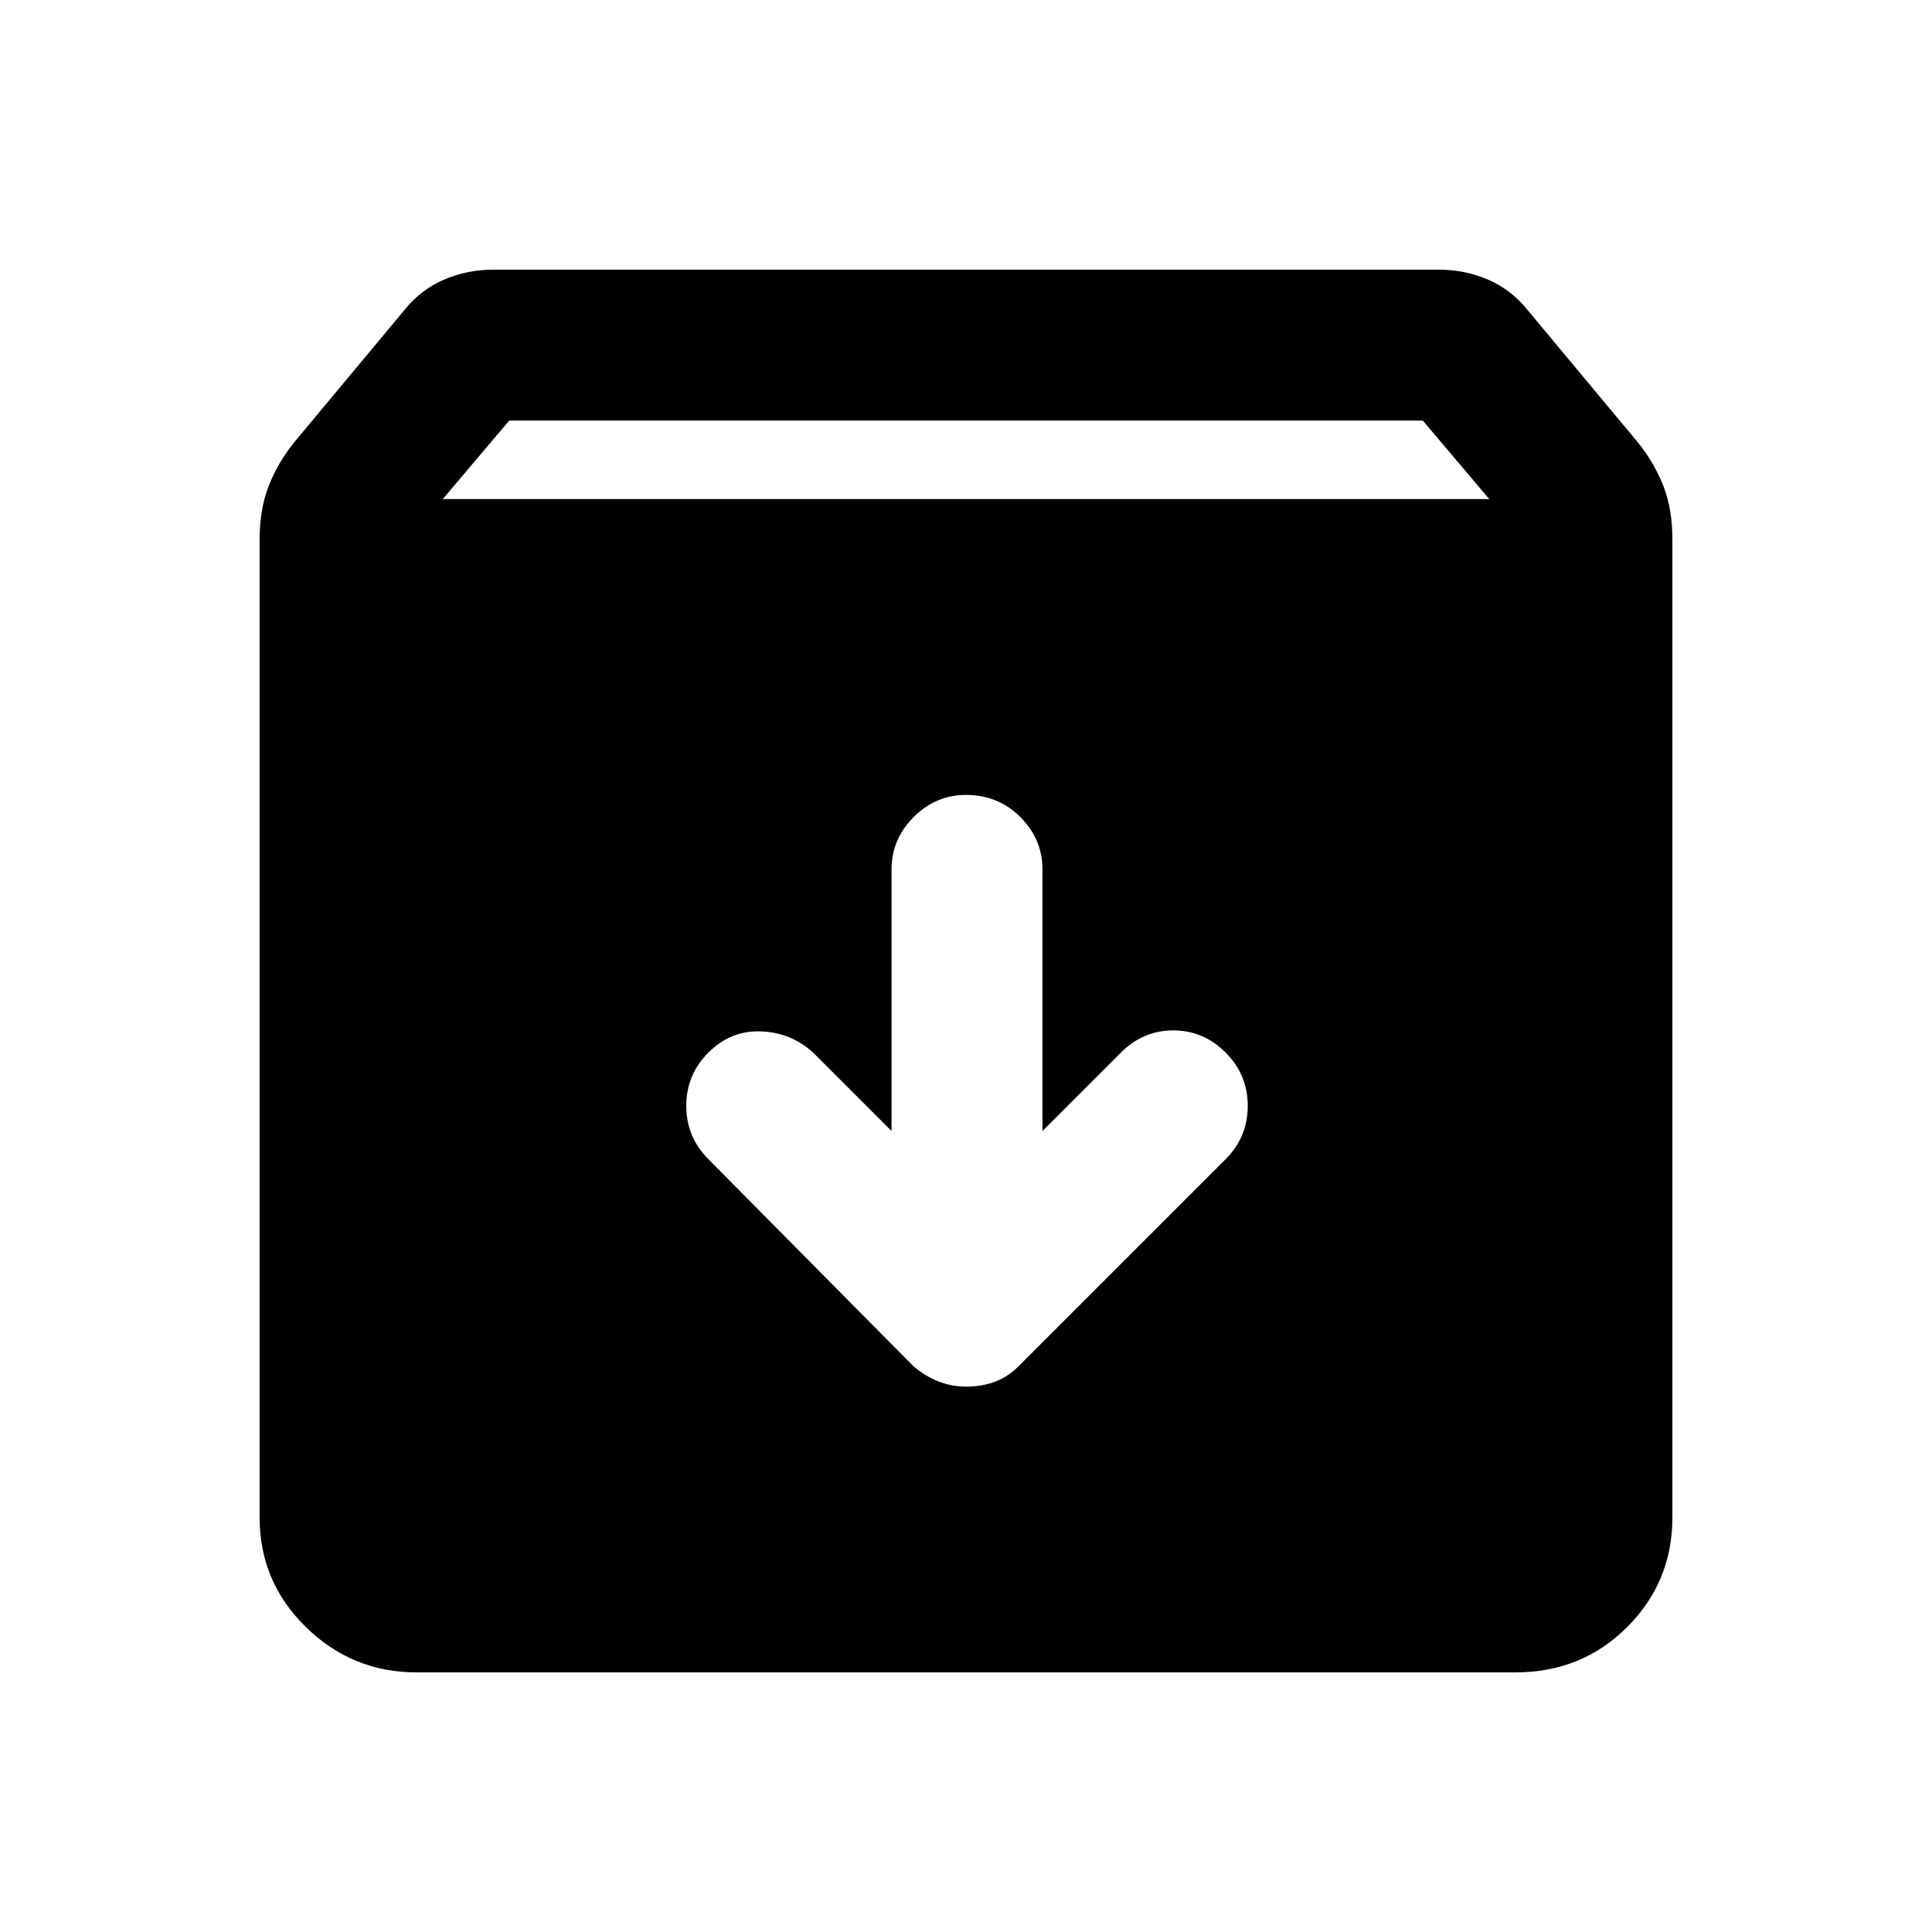 <svg xmlns="http://www.w3.org/2000/svg" height="24" width="24"><path d="M5.175 20.775q-.8 0-1.375-.563-.575-.562-.575-1.362V6.7q0-.375.113-.663.112-.287.312-.537l1.375-1.65q.2-.25.488-.375.287-.125.612-.125h11.75q.325 0 .613.125.287.125.487.375L20.35 5.5q.2.25.313.537.112.288.112.663v12.15q0 .8-.562 1.362-.563.563-1.388.563ZM5.5 6.2h13l-.825-.975H6.325ZM12 17.225q.2 0 .363-.062.162-.063.287-.188l2.575-2.575q.275-.275.275-.662 0-.388-.275-.663t-.65-.275q-.375 0-.65.275l-.975.975V10.8q0-.375-.275-.65T12 9.875q-.375 0-.65.275t-.275.65v3.25l-.975-.975q-.275-.25-.65-.263-.375-.012-.65.263t-.275.663q0 .387.275.662l2.55 2.575q.15.125.313.188.162.062.337.062Z"/></svg>